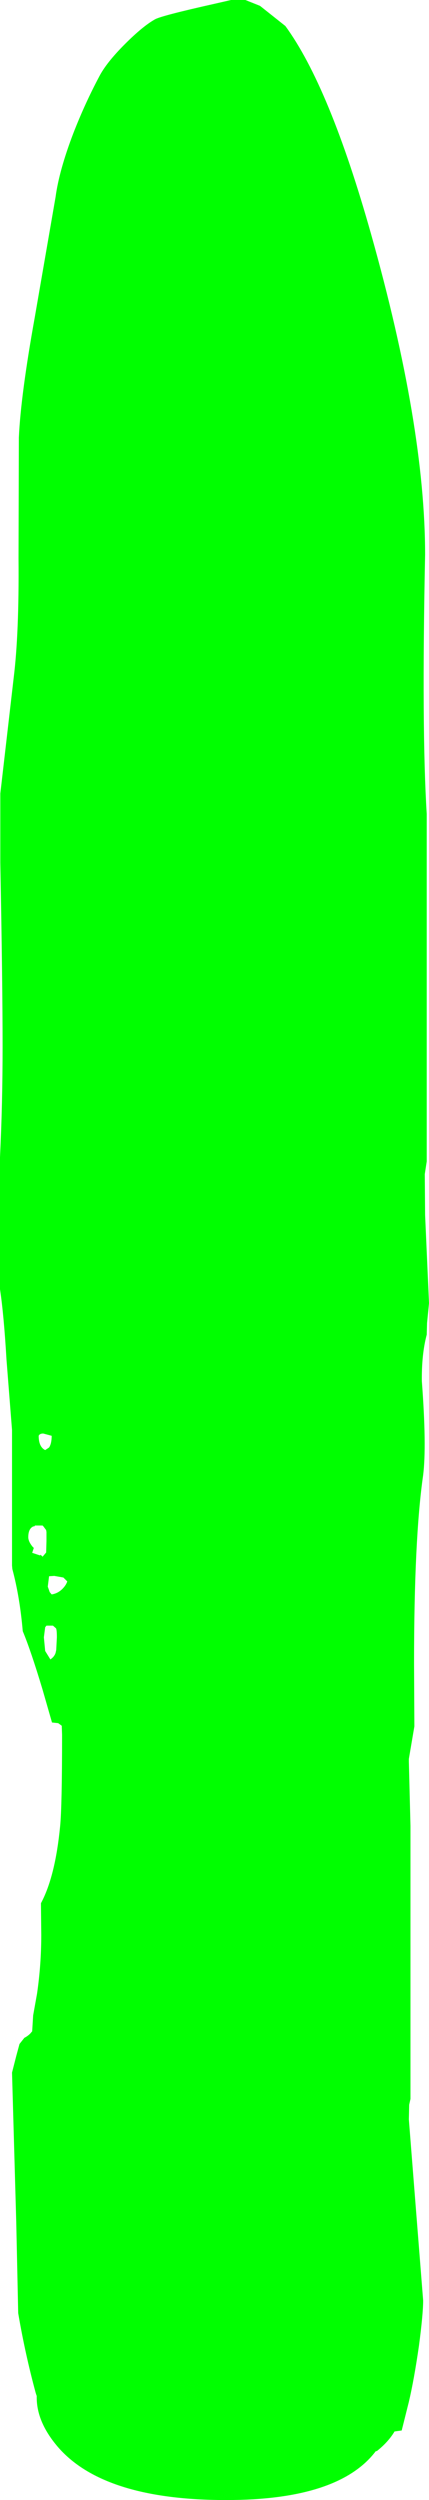 <?xml version="1.0" encoding="UTF-8" standalone="no"?>
<svg xmlns:ffdec="https://www.free-decompiler.com/flash" xmlns:xlink="http://www.w3.org/1999/xlink" ffdec:objectType="shape" height="384.55px" width="66.0px" xmlns="http://www.w3.org/2000/svg">
  <g transform="matrix(1.0, 0.0, 0.0, 1.0, 82.95, 527.45)">
    <path d="M-76.0 -277.15 L-76.2 -275.6 -76.0 -273.5 -75.2 -272.2 Q-74.6 -272.6 -74.4 -273.2 L-74.3 -273.65 -74.2 -275.6 Q-74.2 -276.85 -74.35 -277.0 L-74.8 -277.4 -75.8 -277.4 -76.0 -277.15 M-74.6 -285.05 L-75.4 -285.0 -75.6 -283.4 -75.3 -282.55 -75.0 -282.2 Q-74.05 -282.35 -73.35 -283.05 -72.8 -283.6 -72.6 -284.2 L-73.2 -284.8 -74.6 -285.05 M-75.8 -291.8 L-75.85 -292.1 -76.3 -292.7 -76.4 -292.8 -77.6 -292.8 -77.6 -292.7 -77.85 -292.65 Q-78.6 -292.3 -78.6 -291.0 -78.6 -290.35 -77.95 -289.55 L-77.75 -289.35 -78.0 -288.6 -76.8 -288.2 -76.7 -288.3 -76.4 -288.0 -75.85 -288.65 -75.8 -290.4 -75.8 -291.5 -75.8 -291.6 -75.8 -291.8 M-75.4 -304.8 Q-75.0 -305.4 -75.0 -306.6 L-76.3 -306.95 Q-76.85 -306.95 -77.0 -306.6 -77.0 -304.9 -76.0 -304.4 L-75.4 -304.8 M-45.2 -527.45 L-42.95 -526.55 -39.05 -523.45 Q-32.25 -514.15 -25.85 -491.4 -17.55 -461.9 -17.55 -442.15 -18.1 -415.1 -17.3 -402.25 L-17.3 -348.8 -17.6 -346.85 -17.55 -340.55 -16.95 -327.0 -17.25 -323.95 -17.3 -322.15 Q-18.1 -319.15 -18.05 -315.0 -17.3 -305.0 -17.85 -300.55 -19.25 -290.85 -19.25 -271.55 L-19.2 -261.9 -20.05 -256.9 -20.05 -256.45 -19.8 -246.6 -19.8 -204.6 -20.0 -203.7 -20.05 -201.45 -18.95 -187.5 -17.85 -173.6 Q-17.85 -171.5 -18.5 -166.6 -19.25 -161.4 -20.05 -158.0 L-21.15 -153.6 -22.25 -153.45 Q-23.2 -151.85 -24.95 -150.45 L-25.15 -150.4 Q-30.85 -142.9 -48.15 -142.9 -66.8 -142.9 -73.9 -150.9 -77.4 -154.9 -77.3 -158.9 L-77.45 -159.35 Q-79.1 -165.45 -80.15 -171.65 L-80.45 -185.65 -81.1 -208.65 -80.45 -211.2 -79.95 -213.05 -79.2 -214.0 Q-78.7 -214.25 -78.3 -214.65 L-78.0 -215.0 -77.85 -217.45 -77.25 -220.8 Q-76.6 -225.3 -76.6 -229.8 L-76.65 -234.7 Q-74.45 -238.8 -73.7 -246.55 -73.4 -249.55 -73.4 -260.6 L-73.45 -262.0 -74.0 -262.4 -74.95 -262.5 -76.4 -267.55 Q-78.2 -273.55 -79.45 -276.55 -79.9 -281.8 -81.05 -286.1 L-81.1 -286.65 -81.1 -307.5 -81.95 -318.3 Q-82.35 -325.15 -82.95 -329.15 L-82.95 -349.45 Q-82.55 -357.6 -82.55 -366.55 -82.55 -375.95 -82.9 -394.75 L-82.9 -405.4 -80.85 -423.15 Q-80.0 -430.0 -80.1 -441.55 L-80.05 -460.15 Q-79.75 -466.7 -77.6 -478.65 L-74.4 -497.15 Q-73.85 -501.25 -71.65 -507.0 -69.9 -511.5 -67.7 -515.65 -66.6 -517.8 -63.7 -520.7 -61.0 -523.4 -59.15 -524.45 -58.3 -525.0 -49.8 -526.9 L-47.4 -527.45 -45.2 -527.45" fill="#00ff00" fill-rule="evenodd" stroke="none"/>
  </g>
</svg>
